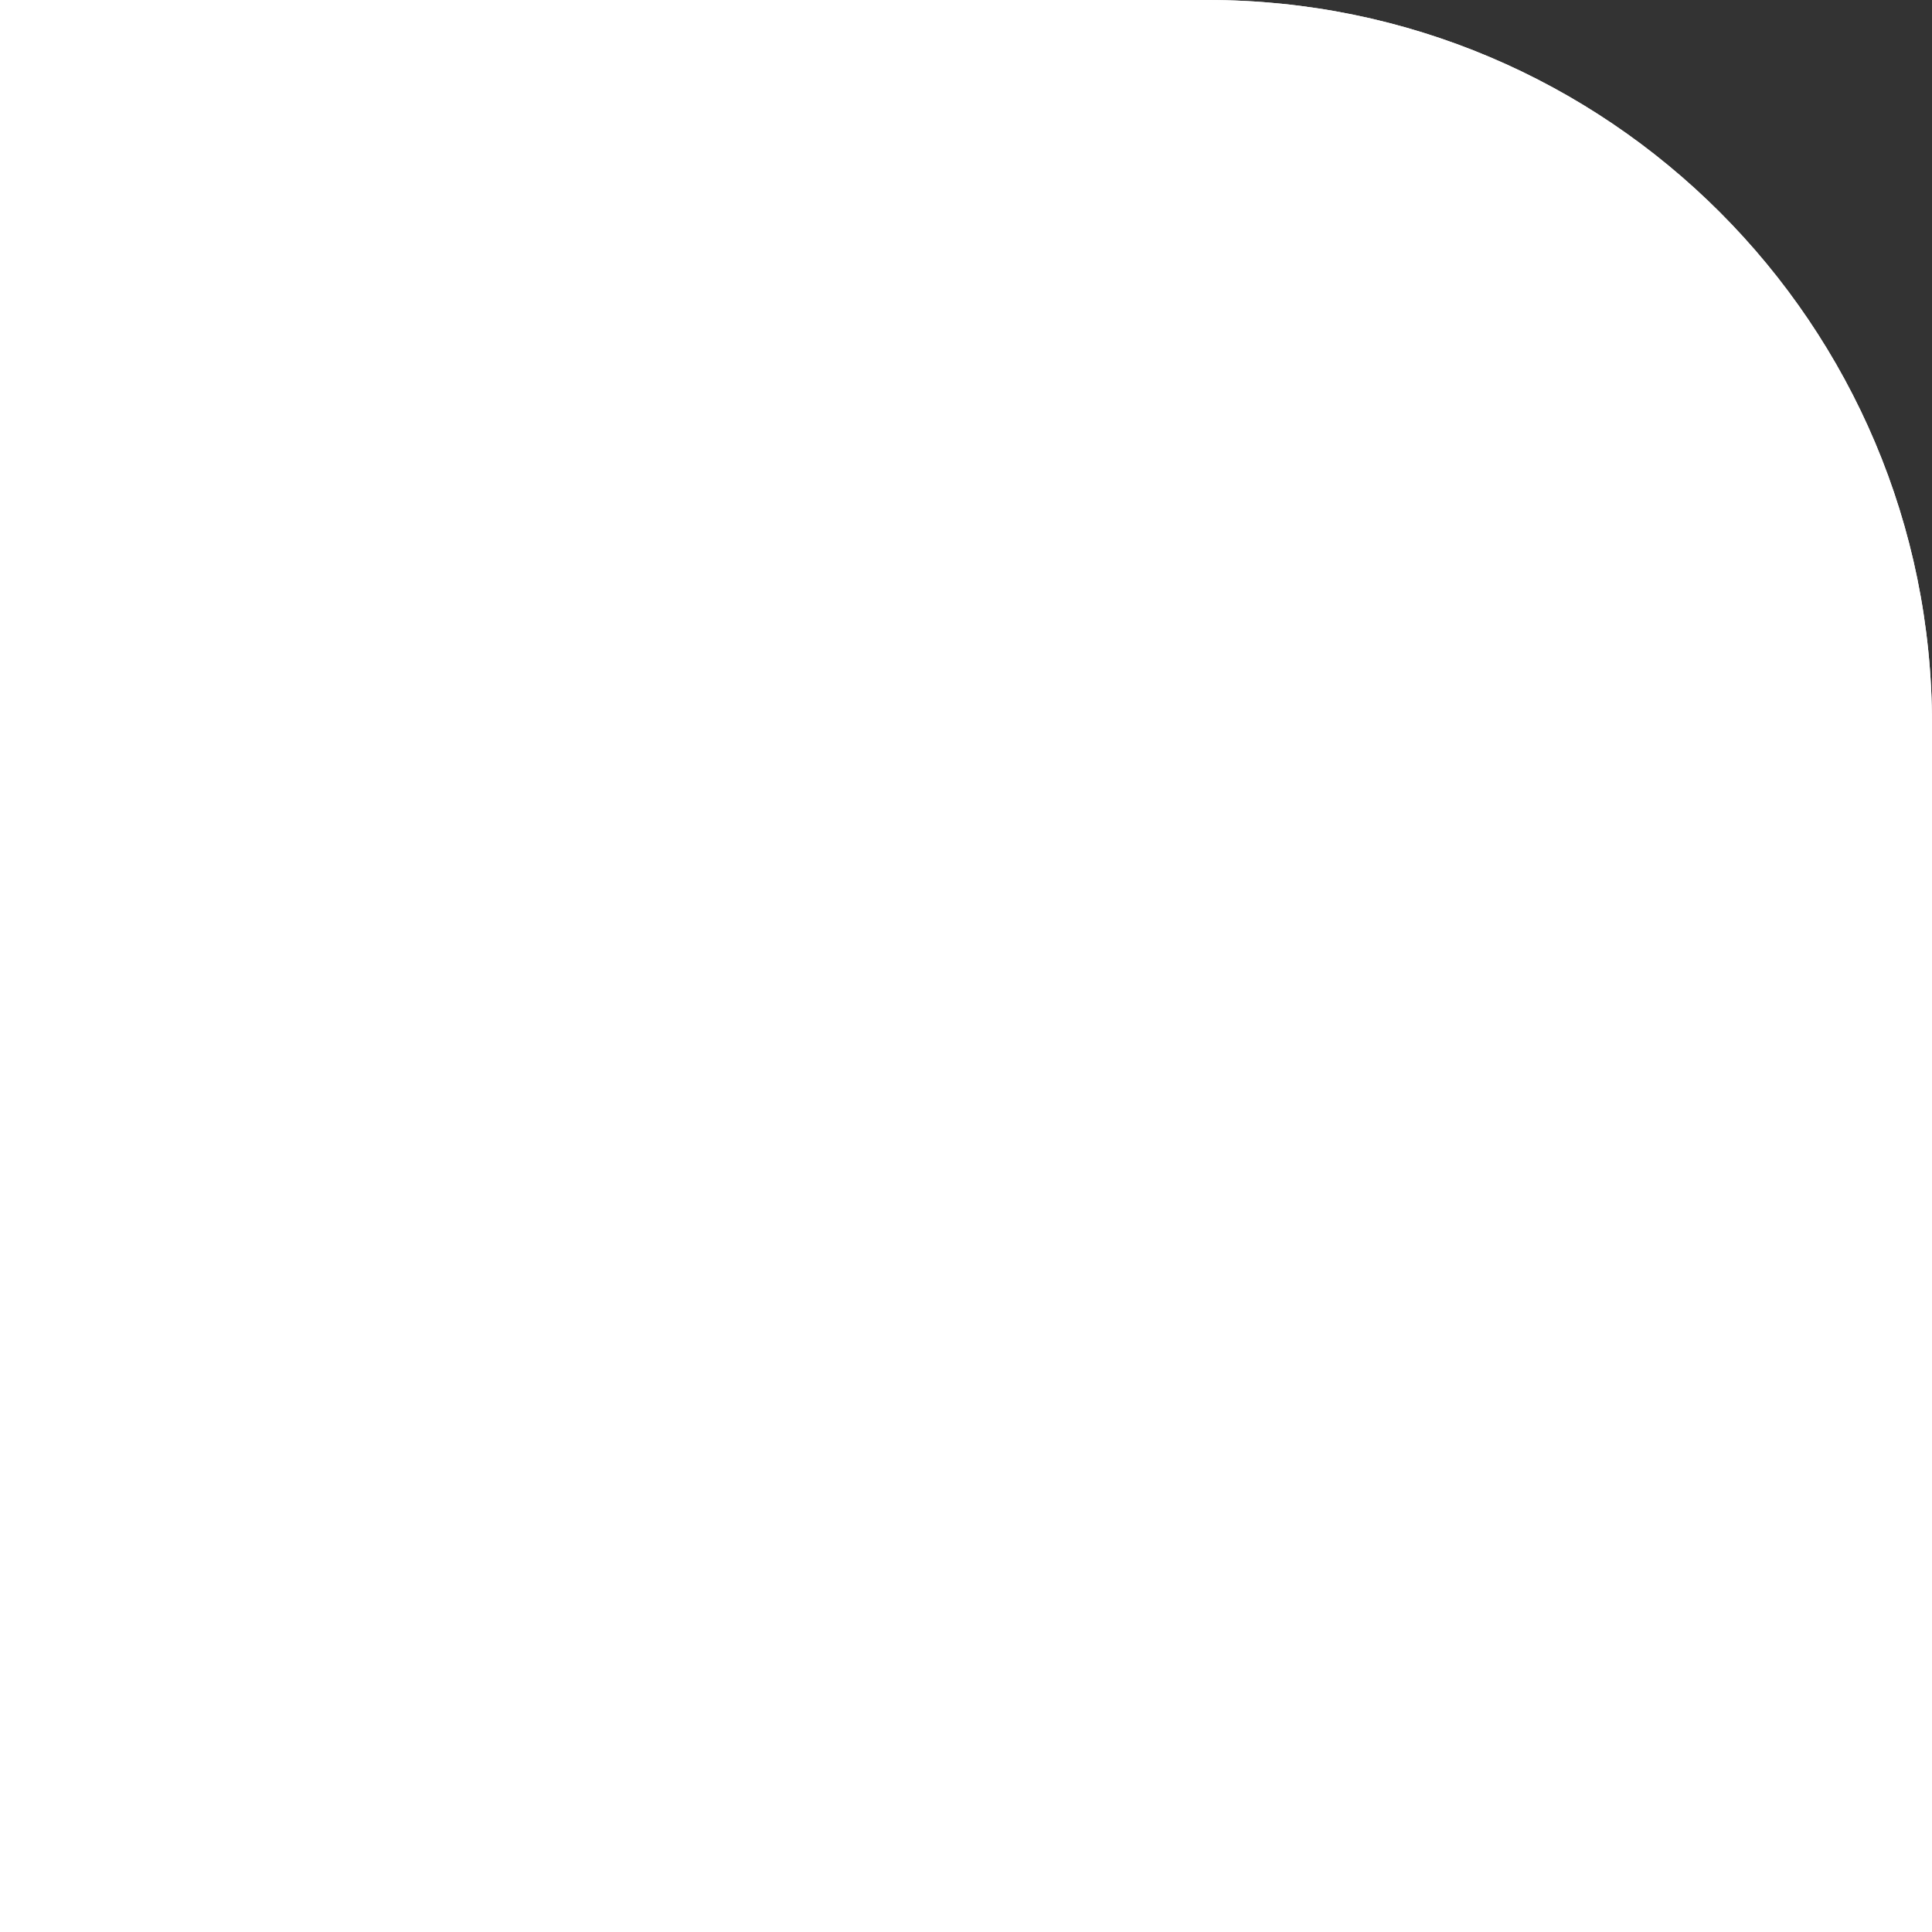 <svg width="16" height="16" viewBox="0 0 16 16" fill="none" xmlns="http://www.w3.org/2000/svg">
<rect x="0" y="0" width="16" height="16" fill="#333333" stroke="none"/>
<path d="M16 16L0 16L0 0L10 0C13.314 0 16 2.686 16 6V16Z" fill="white"/>
<path d="M10 2C12.209 2 14 3.791 14 6L14 16H16V6C16 2.686 13.314 0 10 0L0 0V2L10 2Z" fill="white"/>
</svg>
